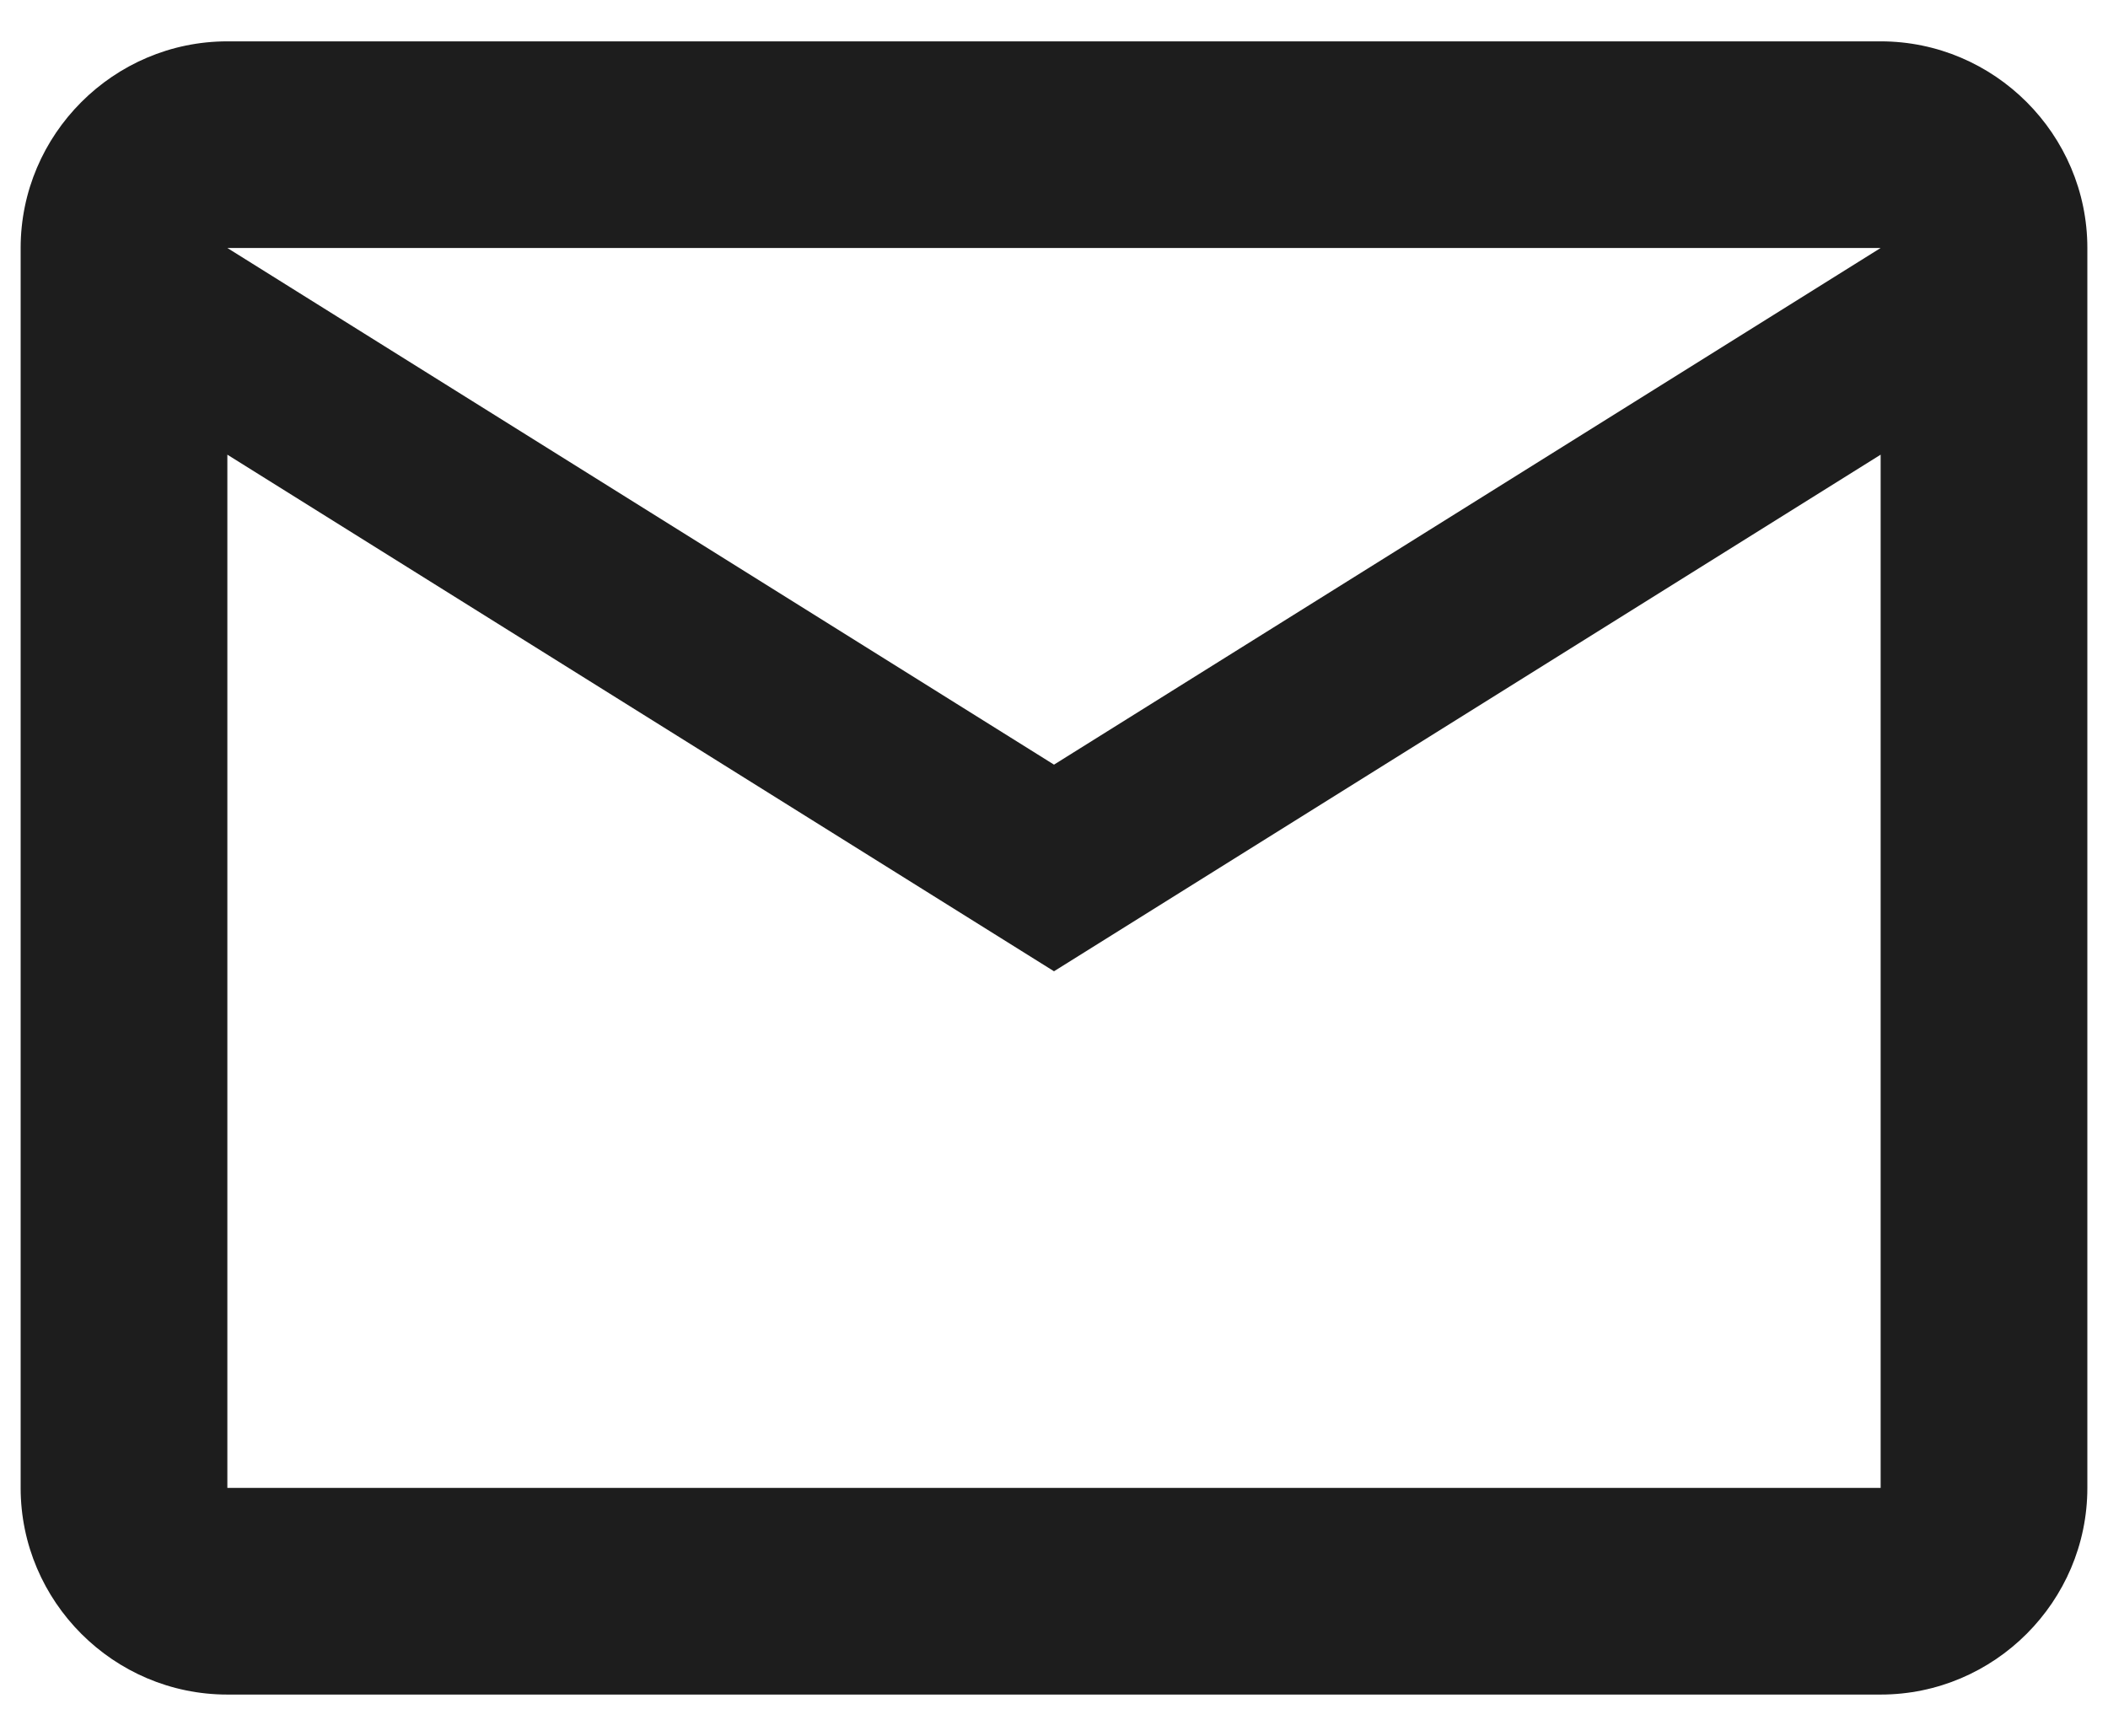 <svg width="34" height="28" viewBox="0 0 34 28" fill="none" xmlns="http://www.w3.org/2000/svg">
<path d="M33.667 4C33.667 2.167 32.167 0.667 30.333 0.667H3.667C1.833 0.667 0.333 2.167 0.333 4V24C0.333 25.834 1.833 27.334 3.667 27.334H30.333C32.167 27.334 33.667 25.834 33.667 24V4ZM30.333 4L17 12.334L3.667 4H30.333ZM30.333 24H3.667V7.334L17 15.667L30.333 7.334V24Z" fill="#1D1D1D"/>
</svg>
